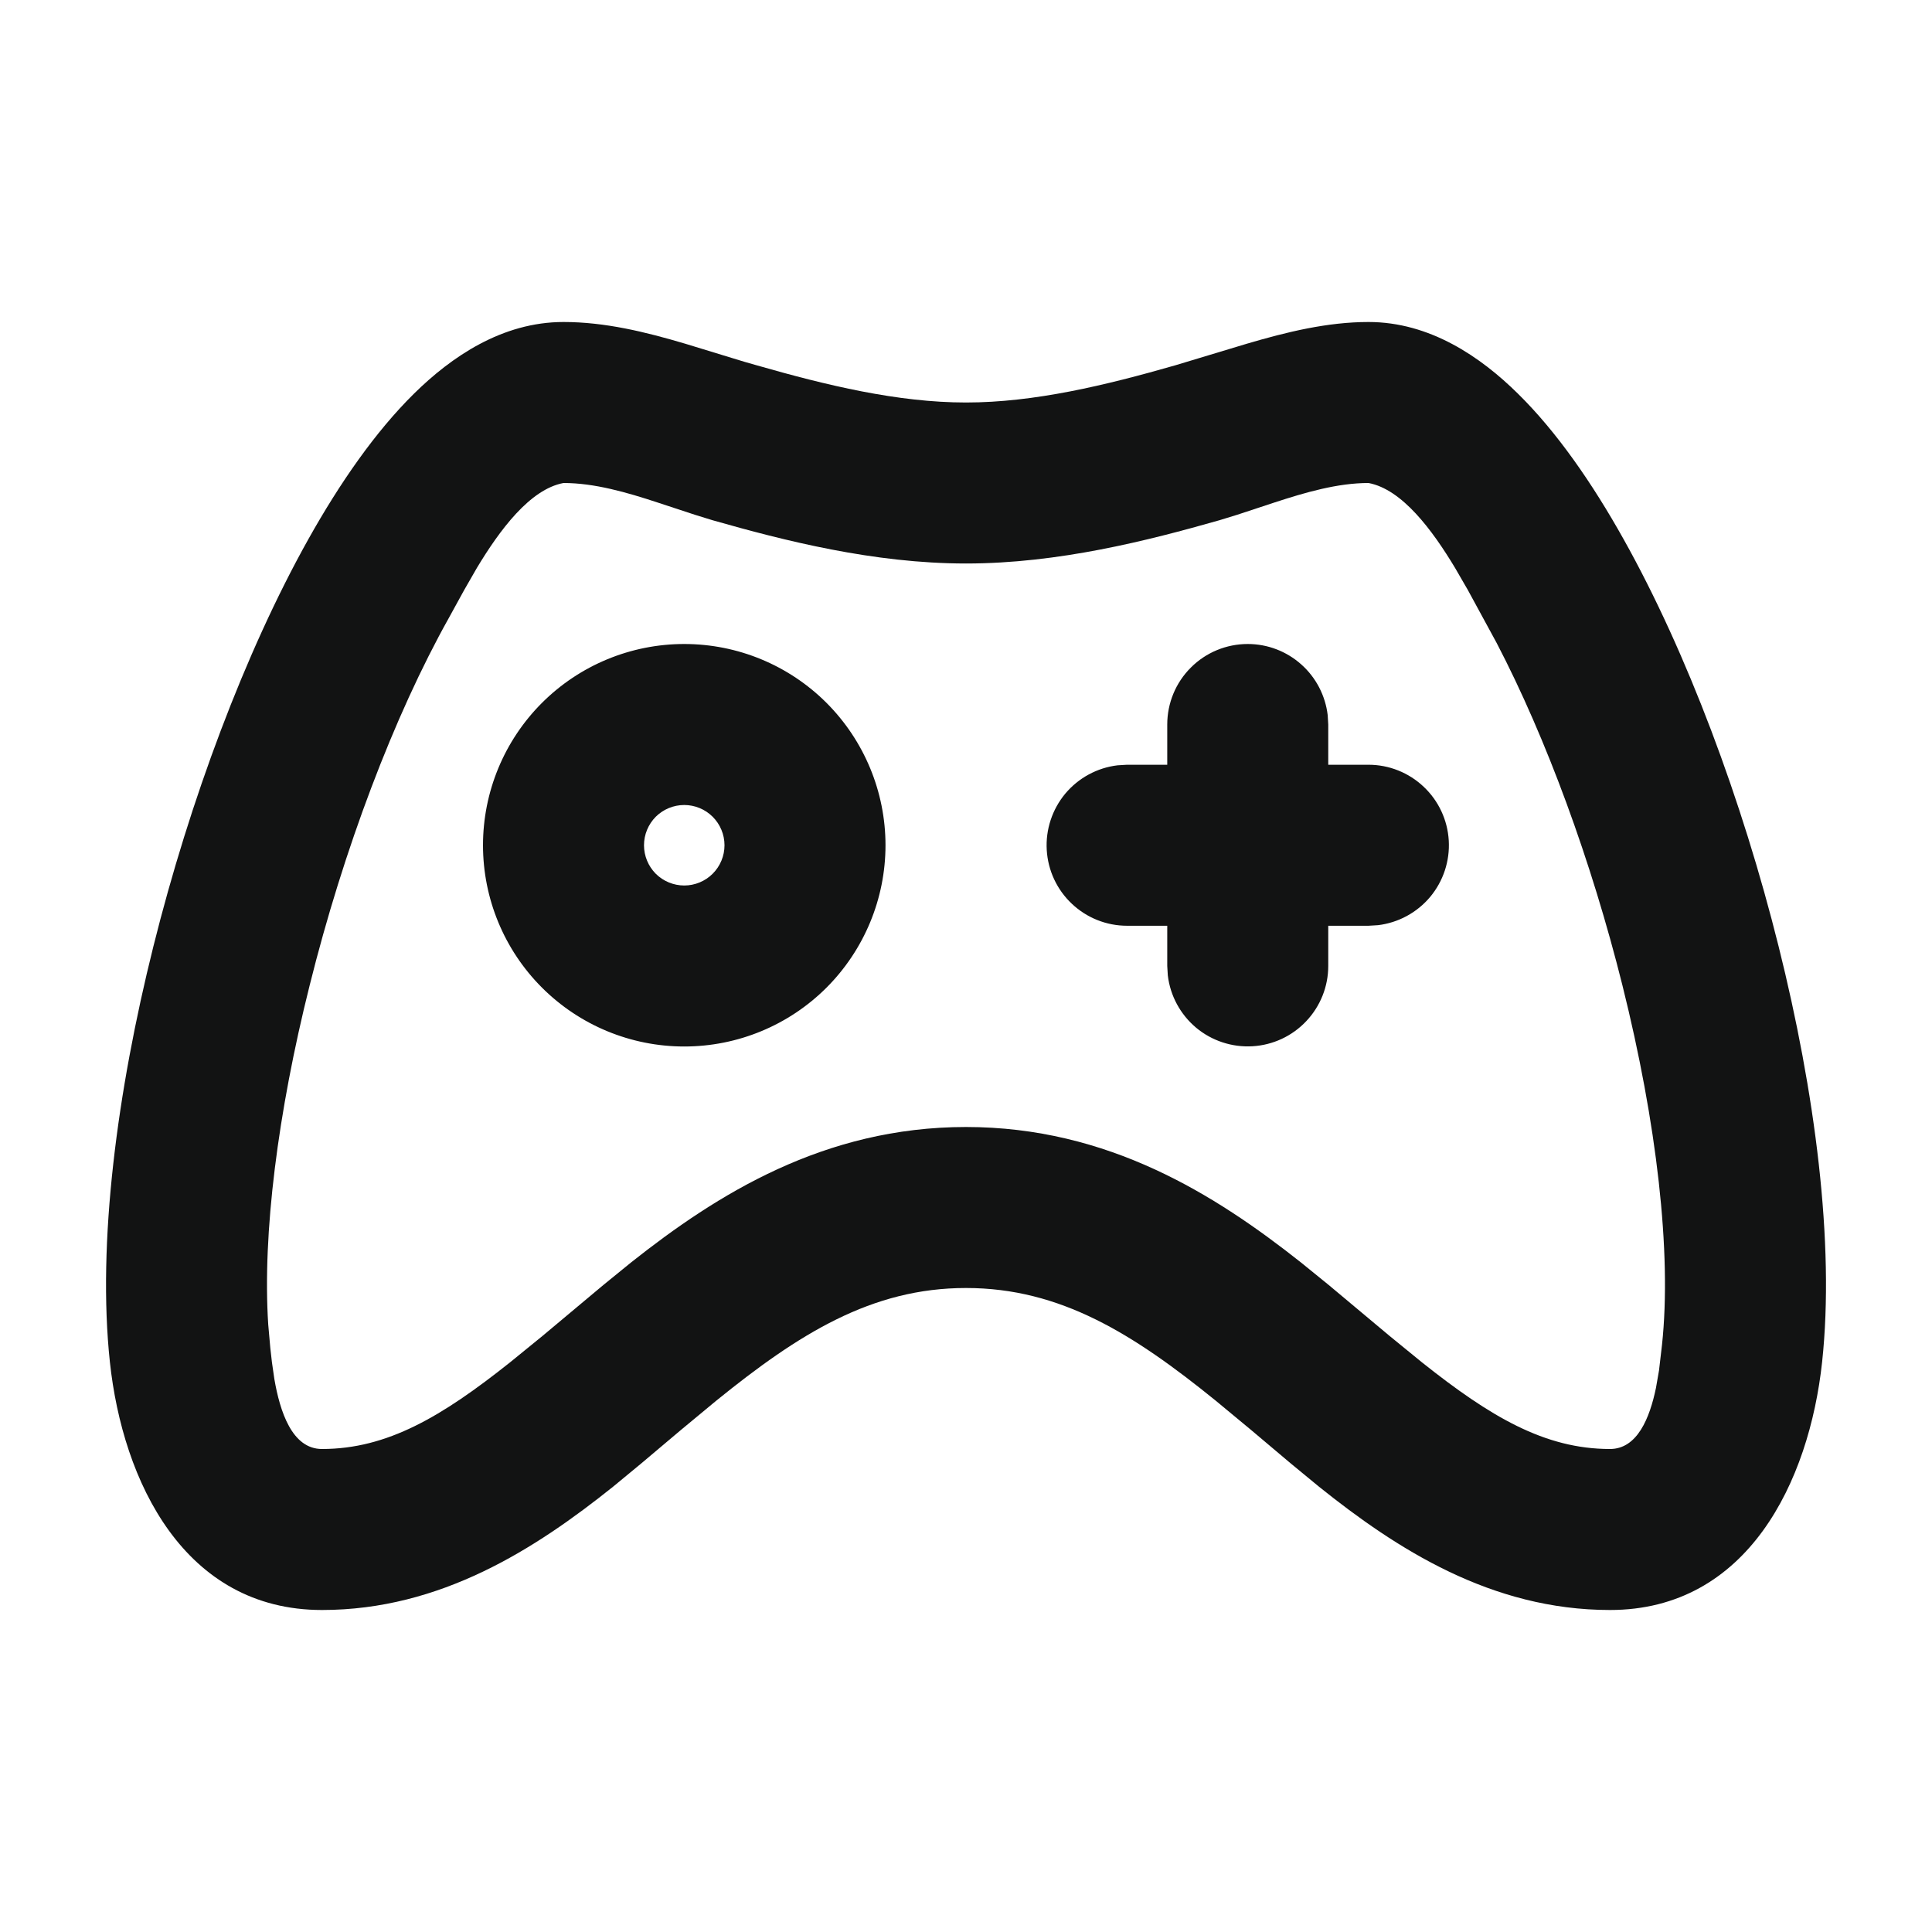 <svg width="24" height="24" viewBox="0 0 24 24" fill="none" xmlns="http://www.w3.org/2000/svg">
<path fill-rule="evenodd" clip-rule="evenodd" d="M17 4C17.763 4 18.394 4.434 18.856 4.89C19.337 5.363 19.778 5.999 20.17 6.7C20.957 8.106 21.642 9.943 22.095 11.758C22.545 13.559 22.794 15.44 22.635 16.919C22.475 18.404 21.71 20 20 20C18.524 20 17.348 19.24 16.386 18.469L16.035 18.18L15.543 17.765L15.099 17.397C14.08 16.572 13.175 16 12 16C10.825 16 9.92 16.572 8.901 17.397L8.457 17.765L7.965 18.18L7.615 18.469C6.651 19.24 5.475 20 4 20C2.289 20 1.524 18.404 1.365 16.919C1.207 15.439 1.455 13.559 1.905 11.758C2.358 9.943 3.043 8.106 3.83 6.699C4.222 5.999 4.663 5.363 5.144 4.889C5.606 4.434 6.237 4 7 4C7.515 4 8.018 4.123 8.513 4.27L9.105 4.451C9.204 4.482 9.302 4.511 9.4 4.538C10.265 4.786 11.15 5 12 5C12.85 5 13.735 4.786 14.6 4.538L15.485 4.271C15.983 4.124 16.49 4 17 4ZM17 6C16.617 6 16.217 6.116 15.829 6.243L15.371 6.394L15.15 6.462C14.265 6.714 13.15 7 12 7C10.85 7 9.735 6.714 8.85 6.462L8.63 6.394L8.171 6.243C7.783 6.115 7.383 6 7 6C6.582 6.078 6.207 6.585 5.924 7.055L5.766 7.33L5.576 7.676C4.894 8.894 4.266 10.556 3.846 12.243C3.451 13.819 3.259 15.329 3.332 16.453L3.358 16.746L3.378 16.922L3.408 17.13C3.477 17.531 3.626 18 4 18C4.812 18 5.49 17.596 6.333 16.926L6.736 16.598L7.496 15.962L7.84 15.682C8.904 14.839 10.235 14 12 14C13.765 14 15.096 14.84 16.16 15.682L16.505 15.962L17.265 16.598L17.667 16.926C18.51 17.596 19.187 18 20 18C20.34 18 20.494 17.613 20.571 17.241L20.609 17.023L20.646 16.706C20.769 15.56 20.579 13.941 20.155 12.243C19.769 10.697 19.209 9.171 18.593 7.989L18.234 7.329L18.076 7.056C17.793 6.585 17.418 6.078 17 6ZM8.5 8C9.163 8 9.799 8.263 10.268 8.732C10.736 9.201 11 9.837 11 10.5C11 11.163 10.736 11.799 10.268 12.268C9.799 12.737 9.163 13 8.5 13C7.837 13 7.201 12.737 6.732 12.268C6.263 11.799 6 11.163 6 10.5C6 9.837 6.263 9.201 6.732 8.732C7.201 8.263 7.837 8 8.5 8ZM15.5 8C15.745 8 15.981 8.09 16.164 8.253C16.347 8.415 16.464 8.64 16.493 8.883L16.5 9V9.5H17C17.255 9.5 17.5 9.598 17.685 9.773C17.871 9.948 17.982 10.187 17.997 10.441C18.012 10.696 17.929 10.946 17.766 11.142C17.602 11.337 17.37 11.463 17.117 11.493L17 11.5H16.5V12C16.5 12.255 16.402 12.5 16.227 12.685C16.052 12.871 15.813 12.982 15.559 12.997C15.304 13.012 15.053 12.929 14.858 12.766C14.663 12.602 14.537 12.37 14.507 12.117L14.5 12V11.5H14C13.745 11.5 13.5 11.402 13.315 11.227C13.129 11.052 13.018 10.813 13.003 10.559C12.988 10.304 13.071 10.054 13.234 9.858C13.398 9.663 13.63 9.537 13.883 9.507L14 9.5H14.5V9C14.5 8.735 14.605 8.48 14.793 8.293C14.98 8.105 15.235 8 15.5 8ZM8.5 10C8.367 10 8.24 10.053 8.146 10.146C8.053 10.24 8 10.367 8 10.5C8 10.633 8.053 10.76 8.146 10.854C8.24 10.947 8.367 11 8.5 11C8.632 11 8.76 10.947 8.853 10.854C8.947 10.76 9 10.633 9 10.5C9 10.367 8.947 10.24 8.853 10.146C8.76 10.053 8.632 10 8.5 10Z" fill="#121313"/>
</svg>
